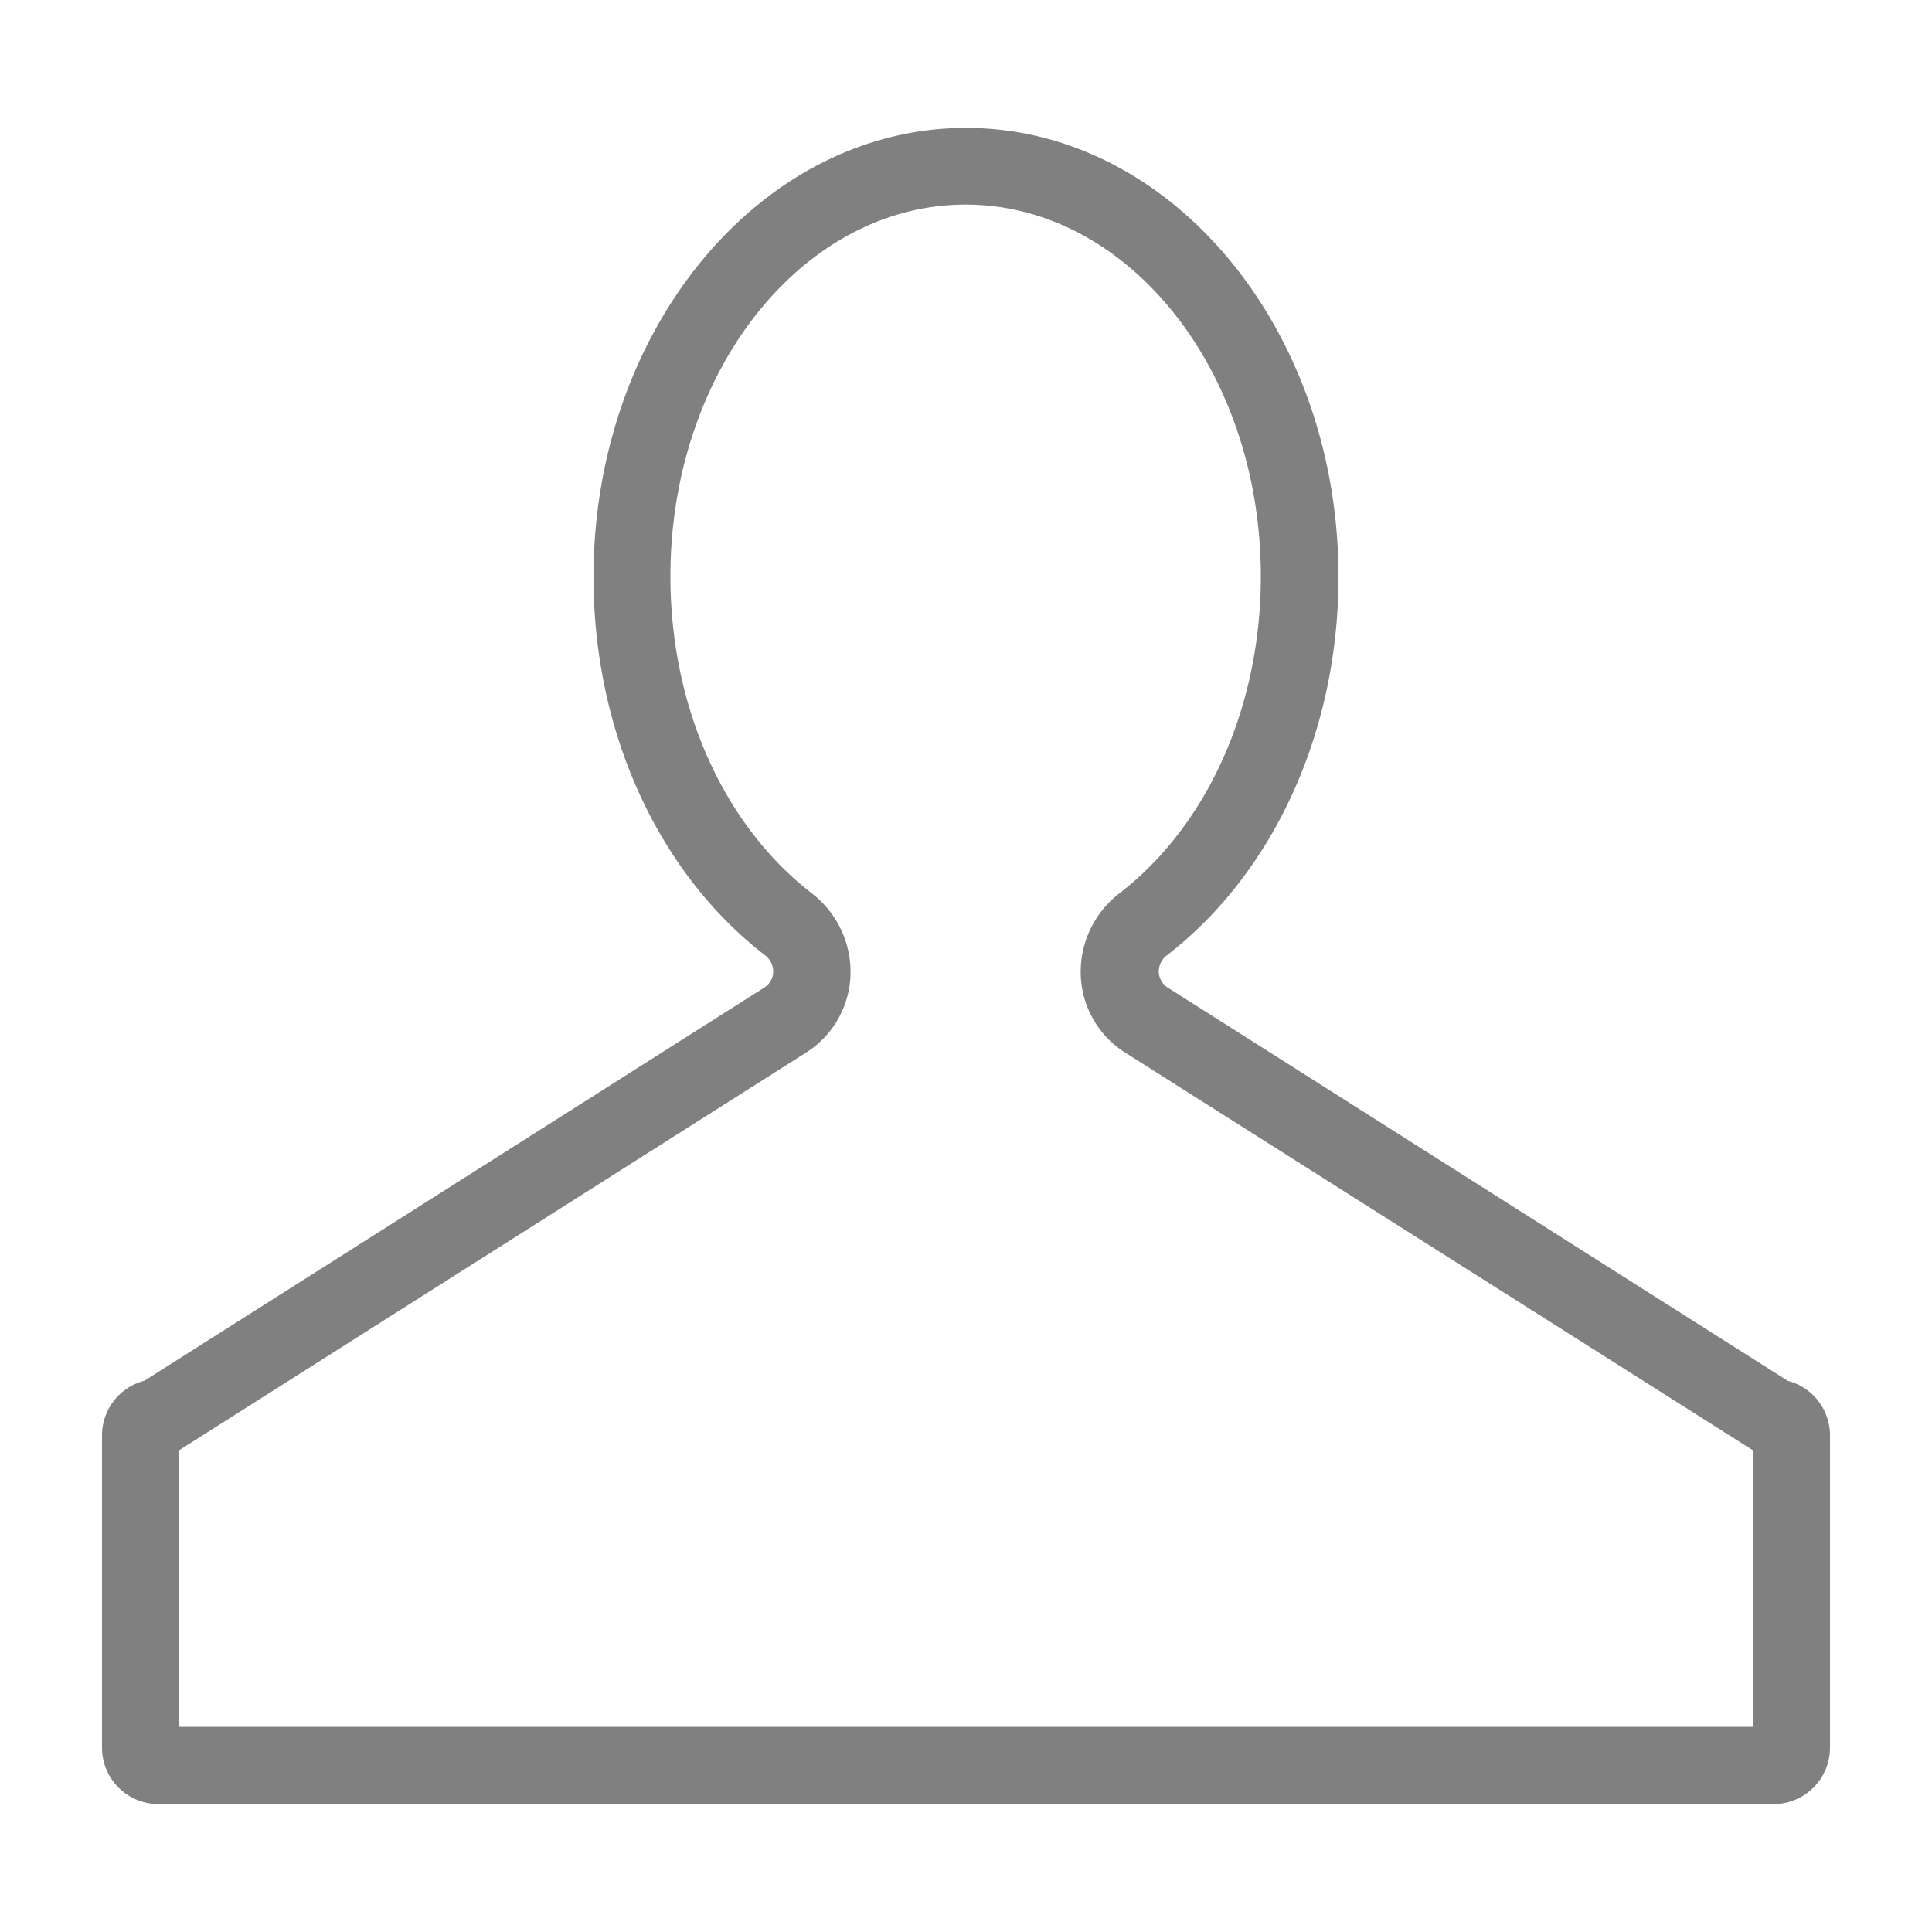 <svg id="图层_1" data-name="图层 1" xmlns="http://www.w3.org/2000/svg" viewBox="0 0 100 100"><title>tim</title><path d="M92.53,71.47,60.43,51.11a1,1,0,0,1-.45-.77,1.05,1.05,0,0,1,.43-.9c5.55-4.3,8.87-11.62,8.87-19.58C69.28,17.05,60.63,6.62,50,6.62S30.72,17.05,30.72,29.86c0,8,3.32,15.28,8.87,19.58a1.05,1.05,0,0,1,.43.9,1,1,0,0,1-.45.77L7.47,71.47a2.92,2.92,0,0,0-2.19,2.82V90.47a2.92,2.92,0,0,0,2.91,2.91H91.81a2.92,2.92,0,0,0,2.91-2.91V74.29A2.92,2.92,0,0,0,92.53,71.47ZM90.72,89.38H9.28V75.06L41.71,54.49a4.94,4.94,0,0,0,2.31-4,5.13,5.13,0,0,0-2-4.25c-4.58-3.54-7.32-9.68-7.32-16.41,0-10.61,6.85-19.24,15.28-19.24s15.28,8.63,15.28,19.24c0,6.73-2.74,12.87-7.32,16.41a5.13,5.13,0,0,0-2,4.25,4.94,4.94,0,0,0,2.31,4L90.72,75.06Z" style="fill:gray"/></svg>